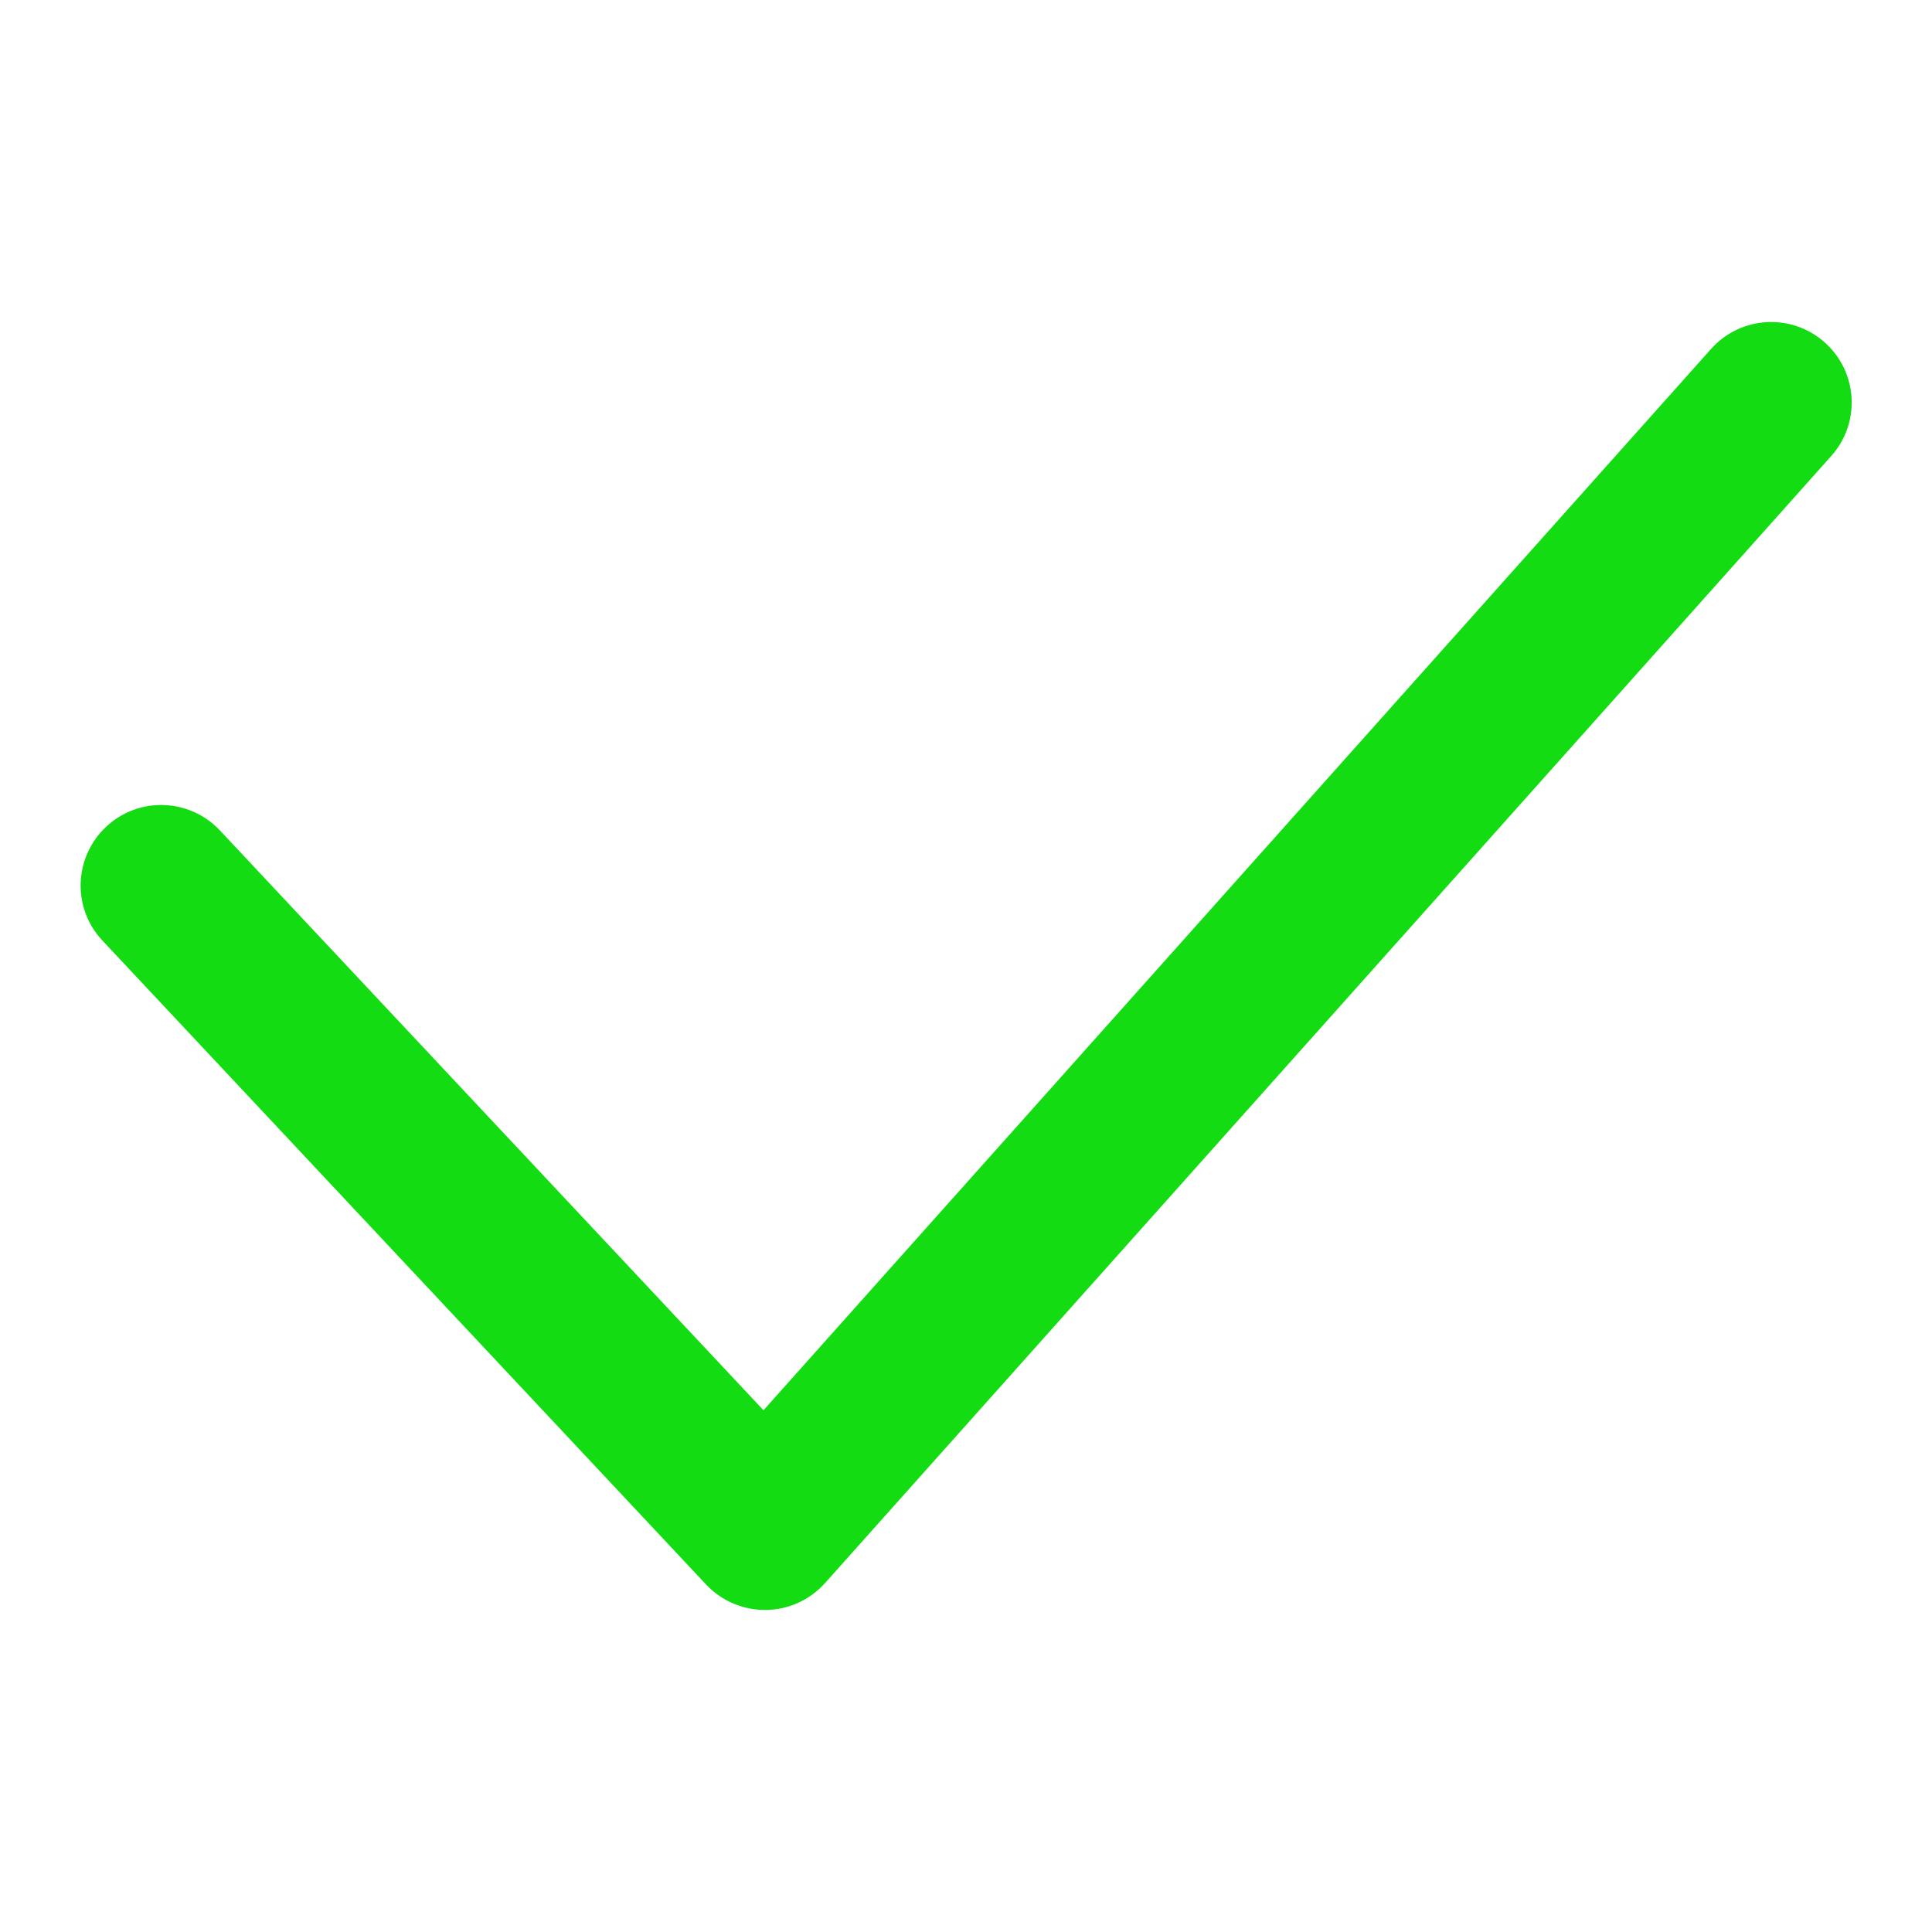 <svg width="16" height="16" viewBox="0 0 16 16" fill="none" xmlns="http://www.w3.org/2000/svg">
<path fill-rule="evenodd" clip-rule="evenodd" d="M6.343 13.333C6.53 13.331 6.707 13.25 6.832 13.111L15.165 3.777C15.411 3.503 15.387 3.081 15.112 2.836C14.837 2.591 14.416 2.615 14.171 2.889L6.323 11.679L1.821 6.877C1.569 6.609 1.147 6.595 0.879 6.847C0.61 7.099 0.596 7.521 0.848 7.789L5.848 13.123C5.976 13.259 6.156 13.335 6.343 13.333Z" fill="#13dc13"/>
</svg>
